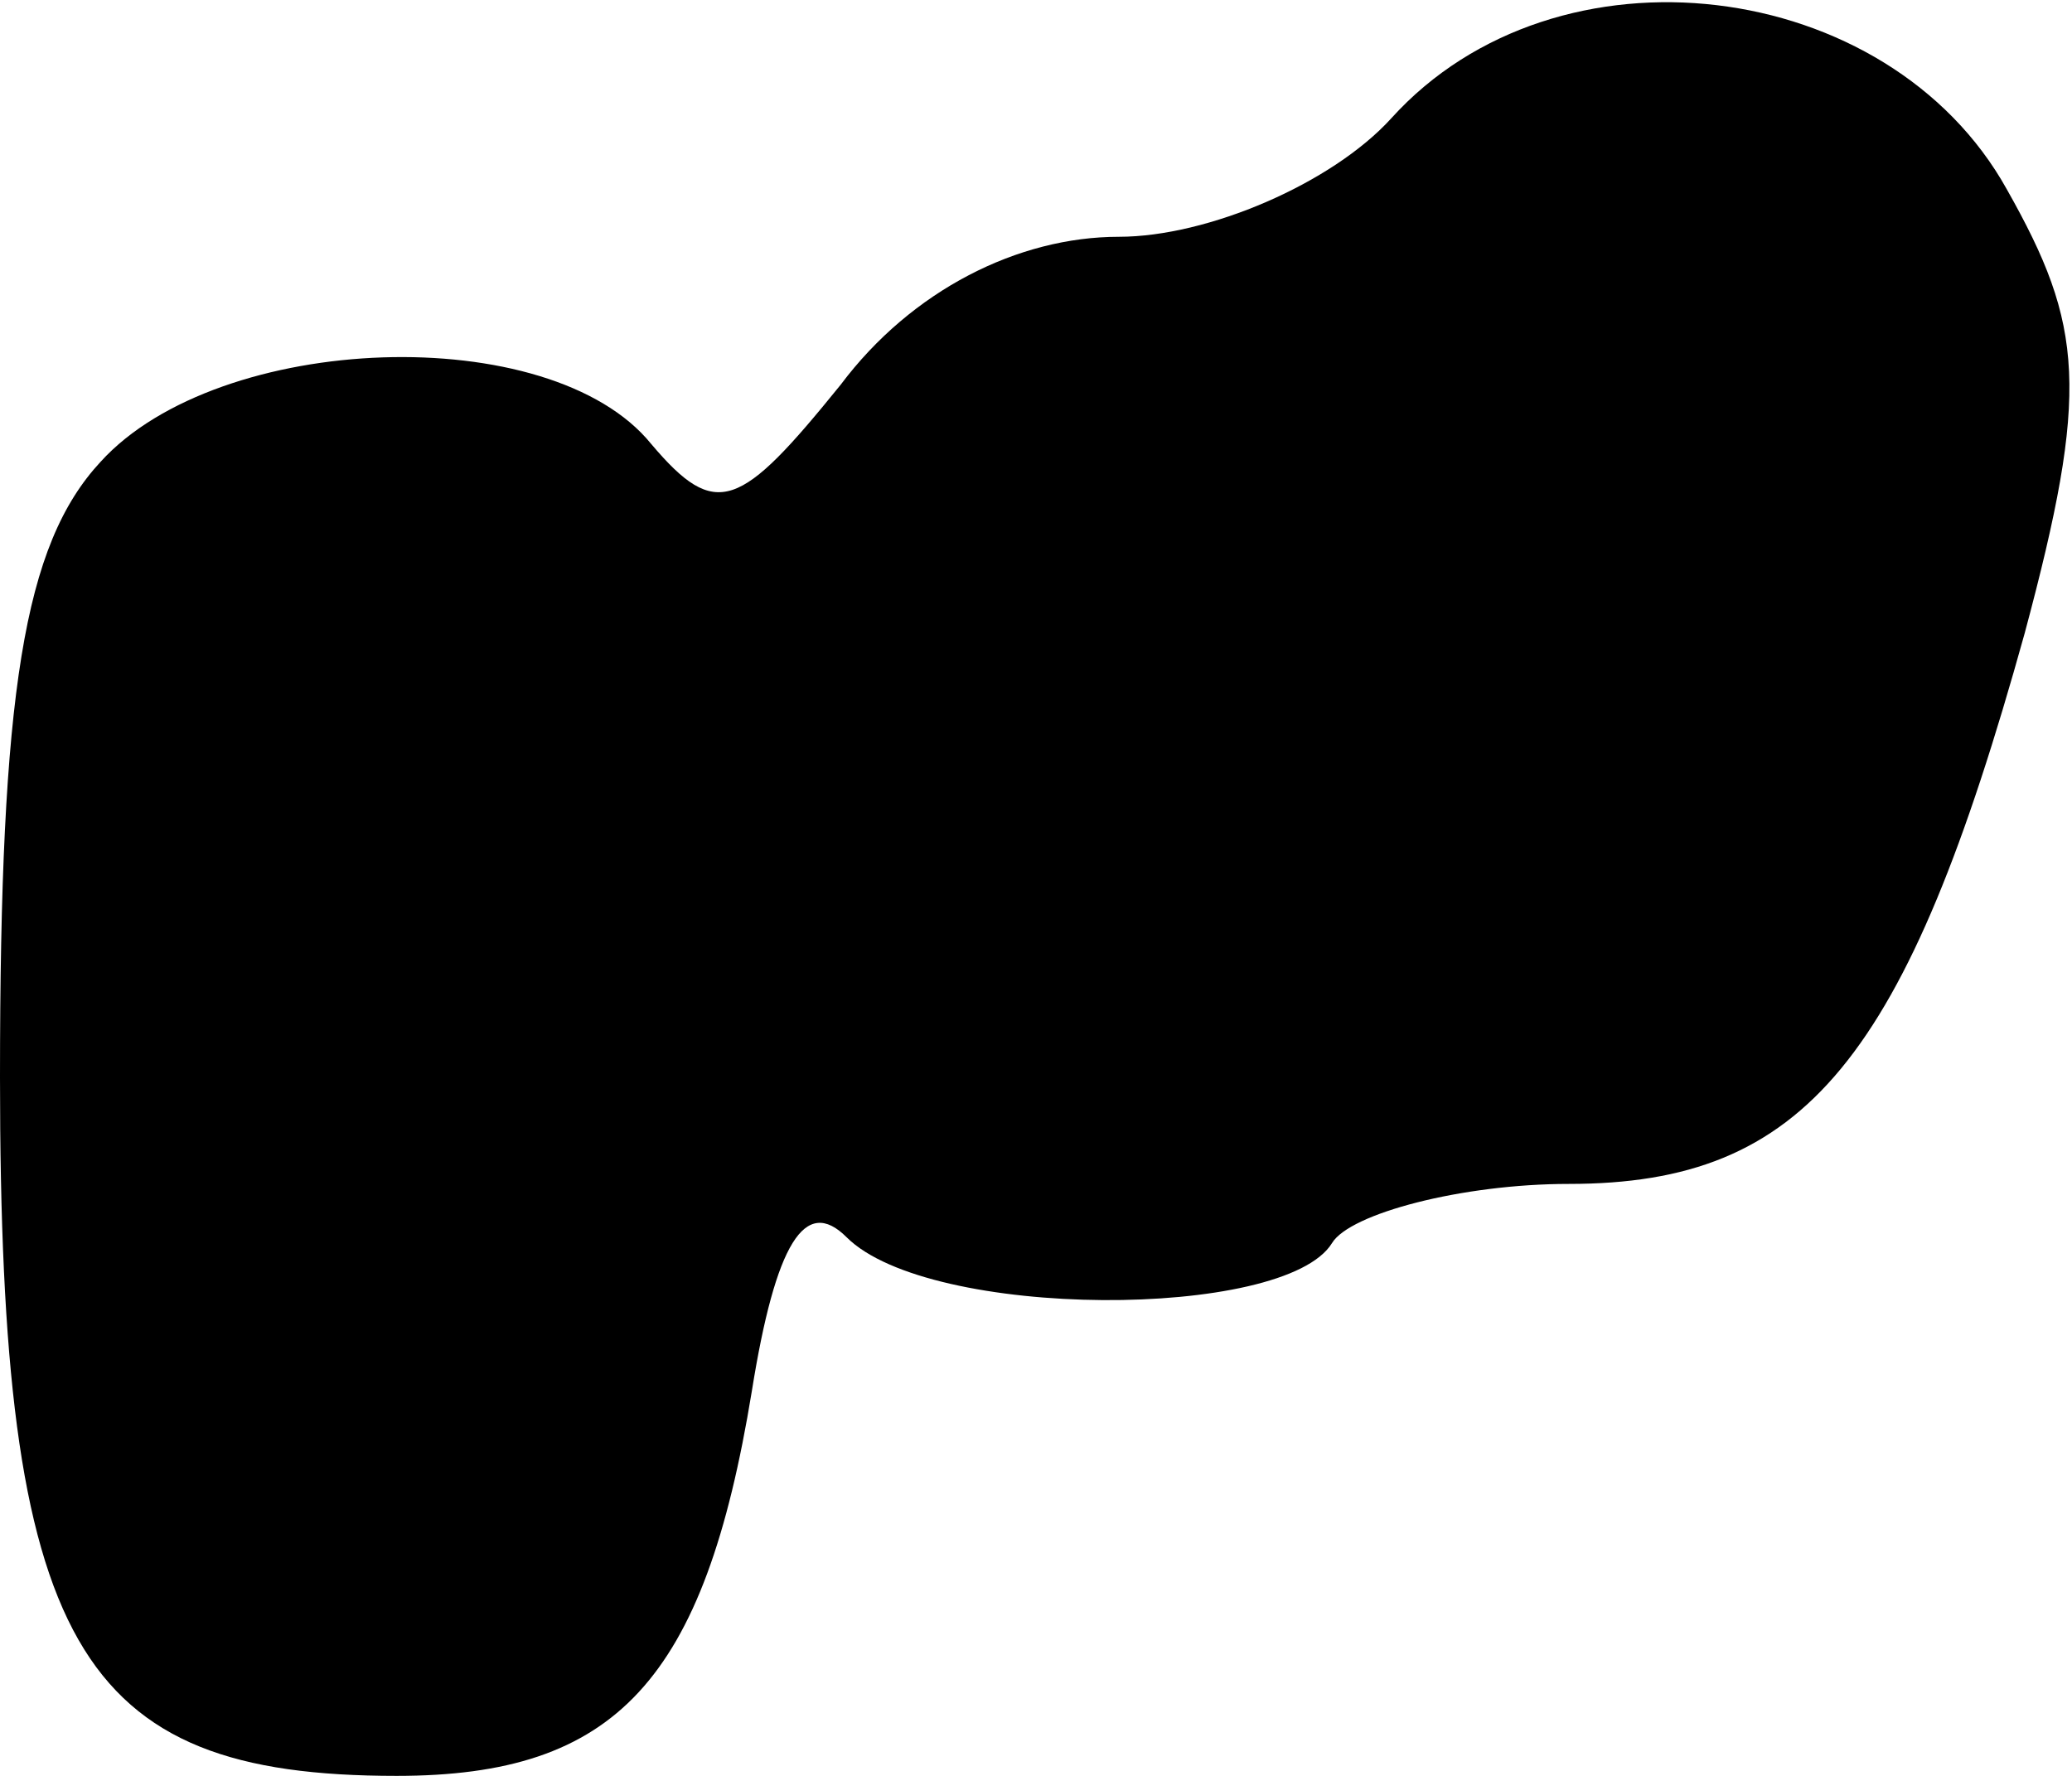 <?xml version="1.0" standalone="no"?>
<!DOCTYPE svg PUBLIC "-//W3C//DTD SVG 20010904//EN"
 "http://www.w3.org/TR/2001/REC-SVG-20010904/DTD/svg10.dtd">
<svg version="1.0" xmlns="http://www.w3.org/2000/svg"
 width="35pt" height="30pt" viewBox="0 0 35 30"
 preserveAspectRatio="xMidYMid meet">
<g transform="translate(0,30) scale(0.1,-0.1)"
fill="#000000" stroke="none">
<path fill="#000000" stroke="none" d="M235 280 c-10 -11 -31 -20 -46 -20 -17
0 -35 -9 -47 -25 -17 -21 -21 -23 -32 -10 -17 21 -73 19 -93 -3 -13 -14 -17
-39 -17 -104 0 -96 13 -118 67 -118 37 0 52 16 60 65 4 25 9 33 16 26 14 -14
74 -14 82 -1 3 5 22 10 40 10 40 0 57 21 77 93 11 41 10 52 -3 75 -20 36 -76
43 -104 12z"/>
</g>
</svg>
